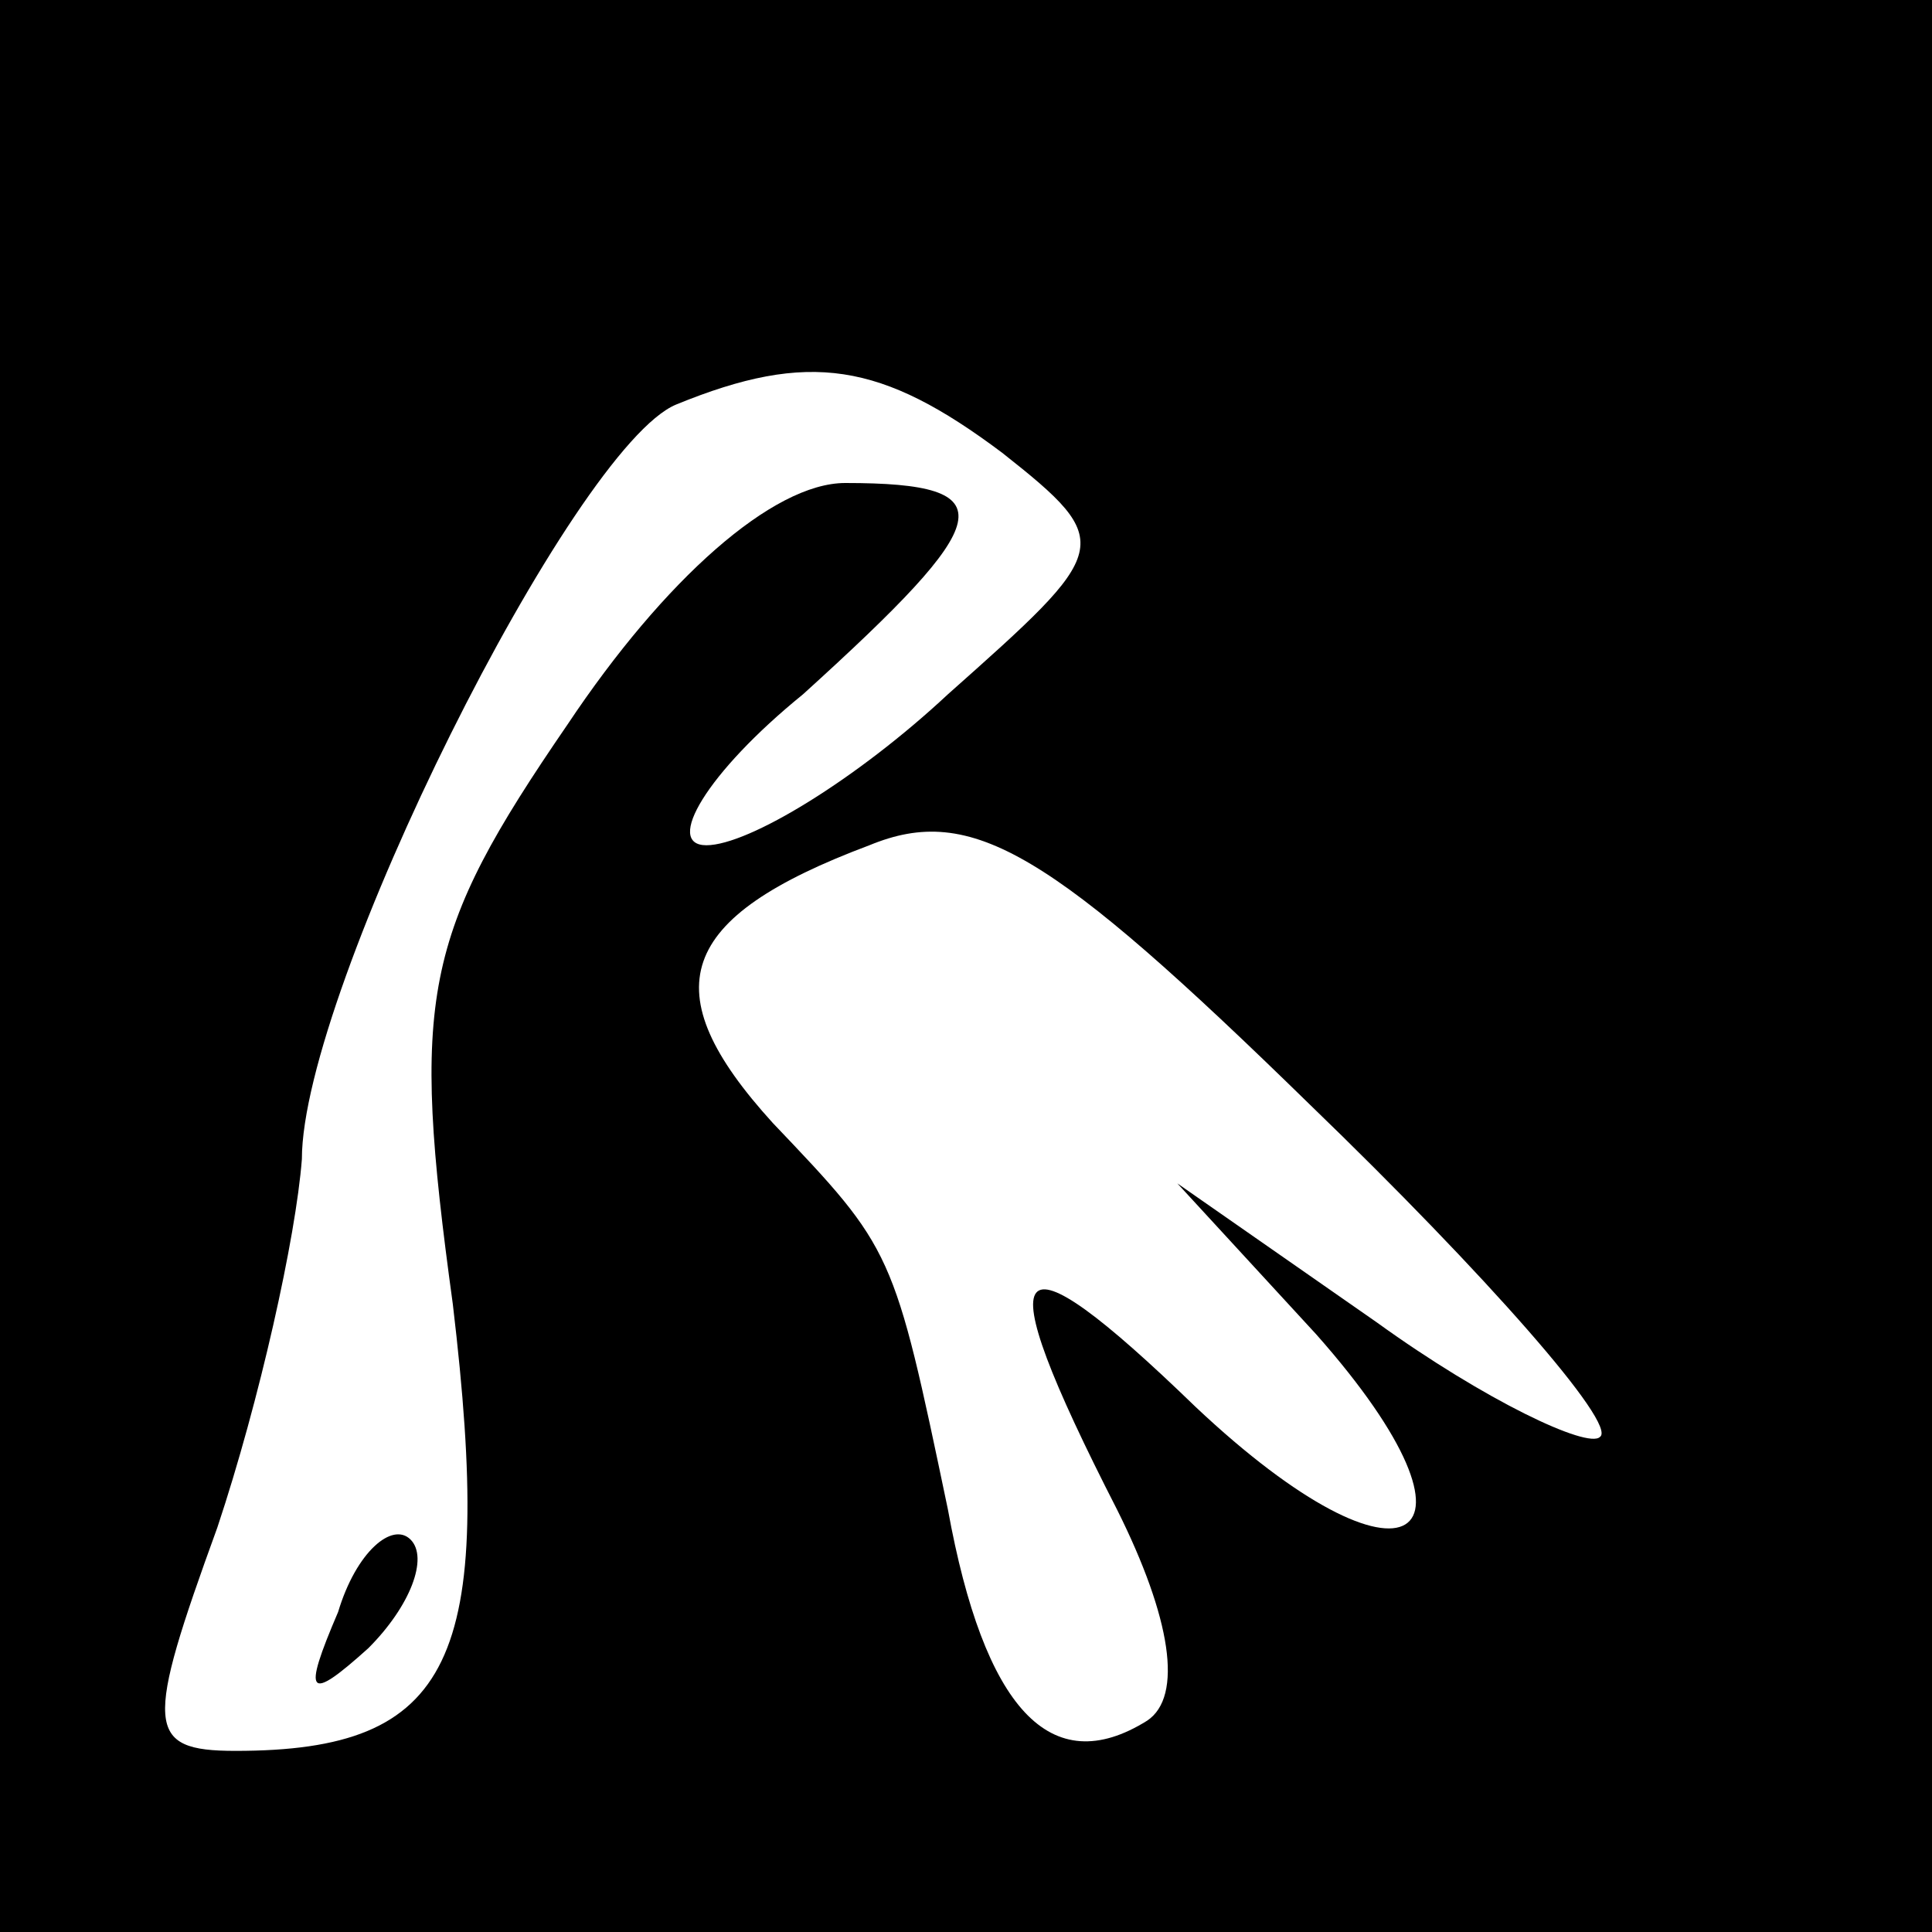 <?xml version="1.0" standalone="no"?>
<!DOCTYPE svg PUBLIC "-//W3C//DTD SVG 20010904//EN"
 "http://www.w3.org/TR/2001/REC-SVG-20010904/DTD/svg10.dtd">
<svg version="1.0" xmlns="http://www.w3.org/2000/svg"
 width="32pt" height="32pt" viewBox="0 0 32 32"
 preserveAspectRatio="xMidYMid meet">
<rect x="0" y="0" width="32" height="32" fill="#808080" stroke="none"/>
<g transform="translate(0,32) scale(0.1,-0.1)"
fill="#000000" stroke="none">
<path fill="#000000" stroke="none" d="M0 160 l0 -160 160 0 160 0 0 160 0
160 -160 0 -160 0 0 -160z"/>
<path fill="#ffffff" stroke="none" d="M166 245 c19 -15 18 -16 -9 -40 -15
-14 -33 -25 -40 -25 -7 0 0 12 16 25 32 29 34 35 7 35 -12 0 -30 -16 -46 -40
-24 -35 -26 -45 -19 -96 7 -59 0 -74 -36 -74 -15 0 -15 4 -3 37 7 21 13 48 14
61 0 28 45 118 62 125 22 9 34 7 54 -8z"/>
<path fill="#ffffff" stroke="none" d="M265 82 c-2 -2 -19 6 -37 19 l-33 23
23 -25 c31 -35 15 -45 -20 -12 -31 30 -35 26 -13 -17 9 -18 11 -31 5 -35 -16
-10 -27 2 -33 35 -9 43 -9 43 -29 64 -20 22 -16 34 16 46 17 7 30 -1 73 -43
29 -28 51 -53 48 -55z"/>
<path fill="#000000" stroke="none" d="M56 53 c-6 -14 -5 -15 5 -6 7 7 10 15
7 18 -3 3 -9 -2 -12 -12z"/>
</g>
</svg>

